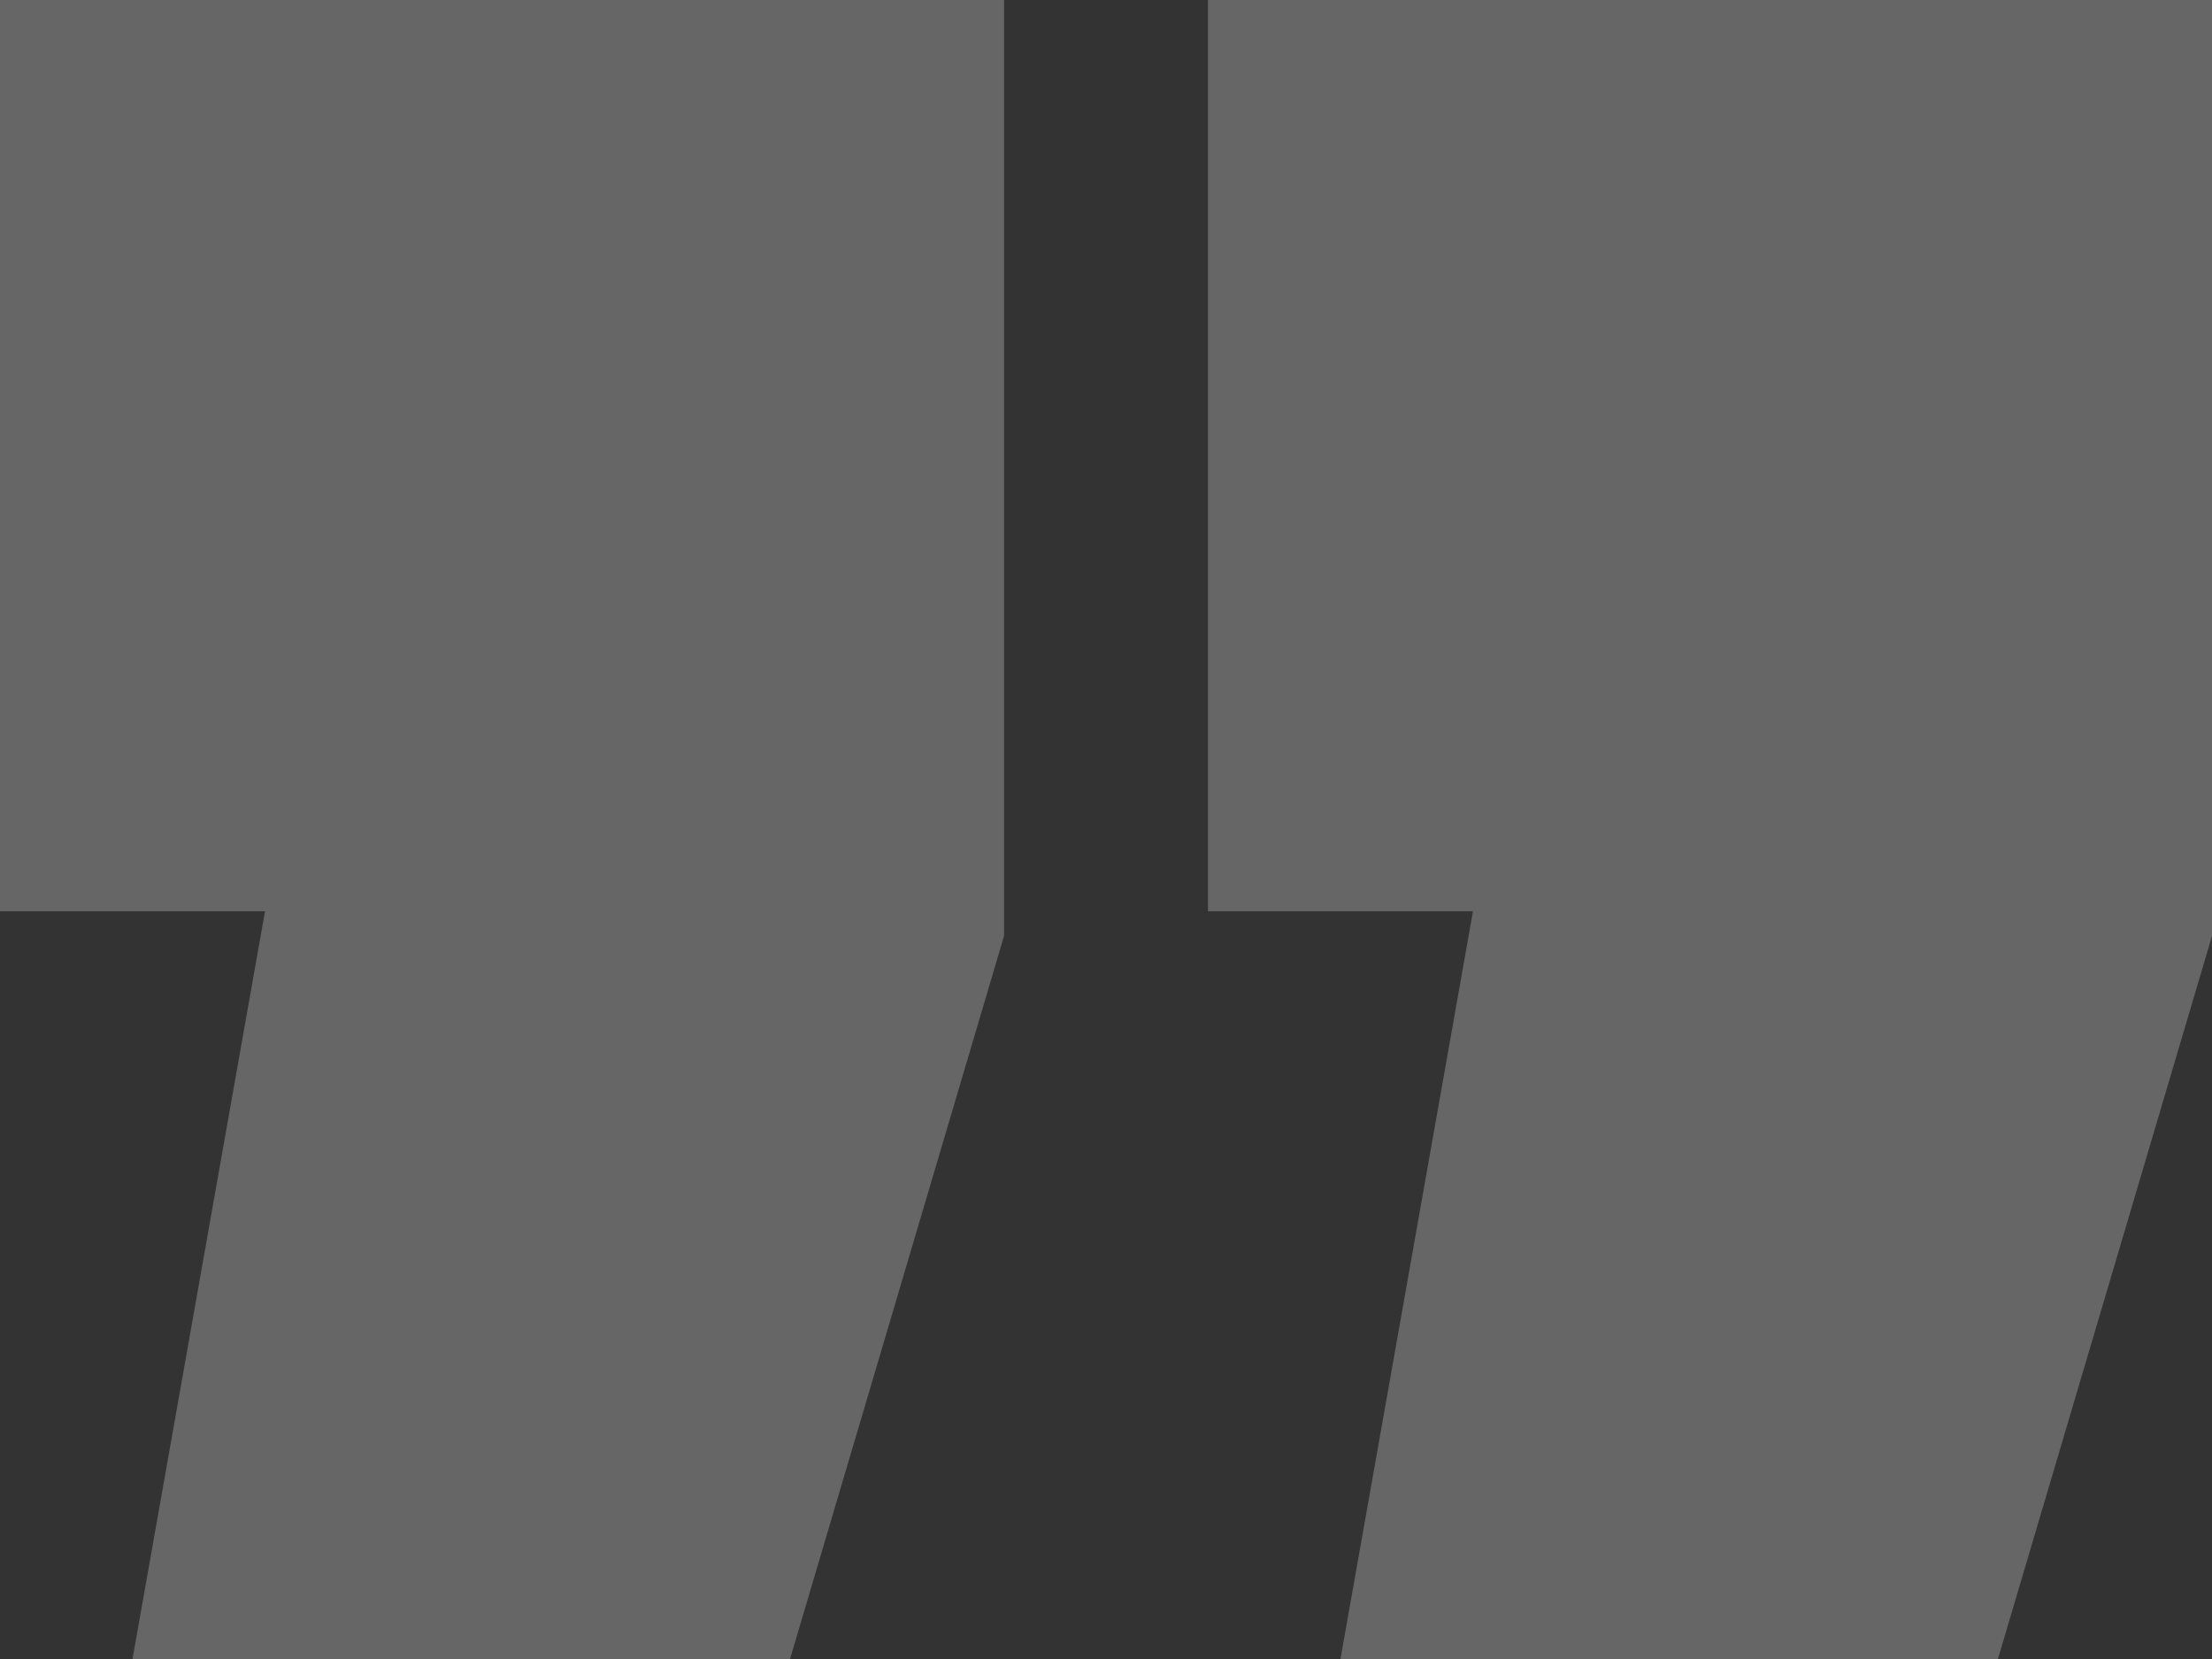 <svg width="32" height="24" viewBox="0 0 32 24" fill="none" xmlns="http://www.w3.org/2000/svg">
<rect x="0" y="0" width="32" height="24" fill="#333333" stroke="none"/>
<path opacity="0.25" d="M1.917 24L3.834 13.182H0V0H14.525V13.54L11.429 24H1.917ZM19.392 24L21.309 13.182H17.475V0H32V13.54L28.903 24H19.392Z" fill="white"/>
</svg>
